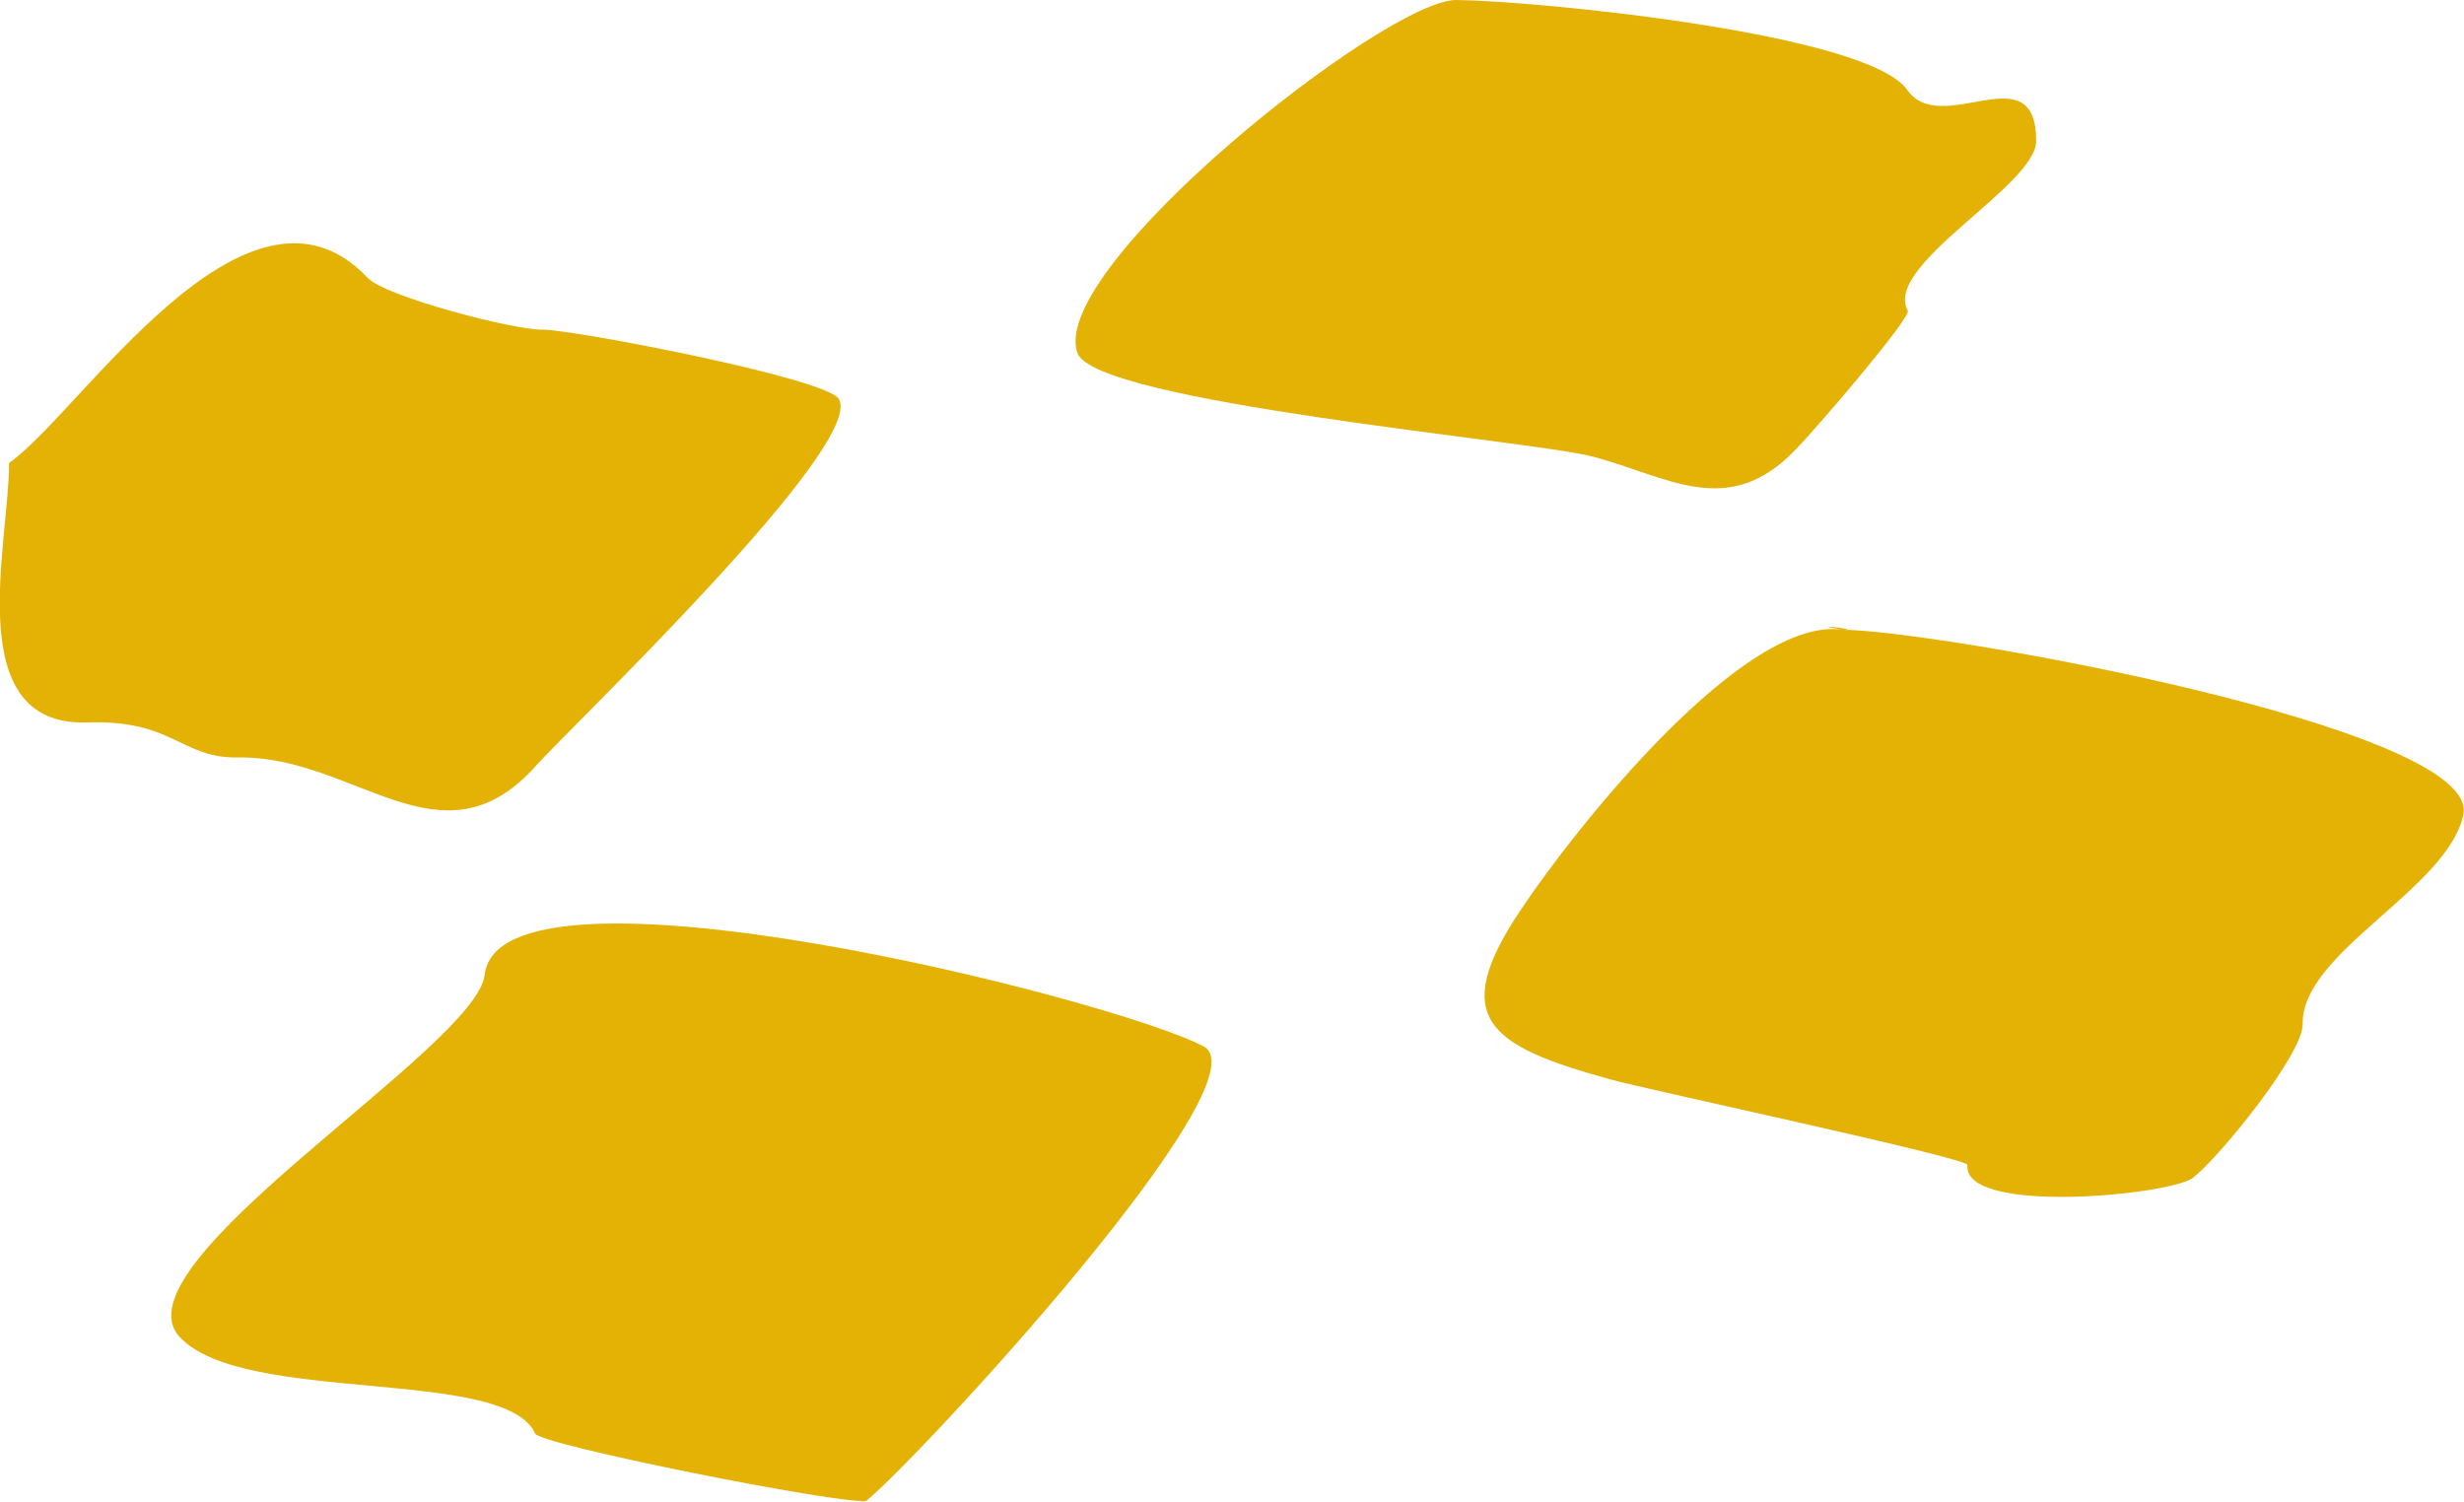 <?xml version="1.0" encoding="utf-8"?>
<!-- Generator: Adobe Illustrator 17.0.0, SVG Export Plug-In . SVG Version: 6.00 Build 0)  -->
<!DOCTYPE svg PUBLIC "-//W3C//DTD SVG 1.1//EN" "http://www.w3.org/Graphics/SVG/1.1/DTD/svg11.dtd">
<svg version="1.1" id="Layer_1" xmlns="http://www.w3.org/2000/svg" xmlns:xlink="http://www.w3.org/1999/xlink" x="0px" y="0px"
	 width="351.3px" height="214.1px" viewBox="0 0 351.3 214.1" style="enable-background:new 0 0 351.3 214.1;" xml:space="preserve"
	>
<g id="yellow.svg">
	<path style="fill:#E3B204;" d="M1.3,66c10-6.9,33.9-44.6,51.1-26.4c2.5,2.7,21,7.5,24.9,7.4c3.9-0.1,40.6,6.9,42.3,9.9
		c3.8,6.6-37.8,46.3-43.3,52.4c-13.4,14.9-25.7-1.6-42.4-1.3c-8.2,0.1-9.1-5.4-21.5-5C-5.7,103.6,1.3,77.5,1.3,66
		C2.1,65.5,1.3,77,1.3,66z"/>
	<path style="fill:#E3B204;" d="M123.5,214c-3.9,0.5-46.5-8-47.2-9.6c-4.3-9.6-41.7-4-50.7-13.8C16,180.2,67.9,149.4,69.1,139
		c2.1-18.7,90,3.5,102.5,10.2C180.8,154,131.1,207.8,123.5,214C121,214.4,125.3,212.6,123.5,214z"/>
	<path style="fill:#E3B204;" d="M262.8,89.8c12.6,0,91.2,13.9,88.4,26.4c-2.3,10.6-23.1,19.6-22.9,29.8c0.1,4.2-11.7,18.8-15.6,21.9
		c-3.1,2.5-32.9,5.4-32.2-1.8c0.1-1-45.5-10.7-50.9-12.2c-17.4-4.8-23.2-8.7-12.7-24.3C224.6,118.1,248.7,87.6,262.8,89.8
		C265.7,89.8,256.7,88.8,262.8,89.8z"/>
	<path style="fill:#E3B204;" d="M207.6,0c11.2,0.1,58.6,4.7,64.3,12.8c4.9,7,18.4-5.4,18.4,7.3c0,6.4-21.9,17.7-18.3,24.2
		c0.5,1-13.3,17.1-16,19.8c-9.6,10.1-18.3,3.8-28.9,1c-8.8-2.3-71.1-7.7-73.5-14.8C149.4,38.2,197.5,0,207.6,0
		C213.2,0,206.1,0,207.6,0z"/>
</g>
<g>
</g>
<g>
</g>
<g>
</g>
<g>
</g>
<g>
</g>
<g>
</g>
<g>
</g>
<g>
</g>
<g>
</g>
<g>
</g>
<g>
</g>
<g>
</g>
<g>
</g>
<g>
</g>
<g>
</g>
</svg>
